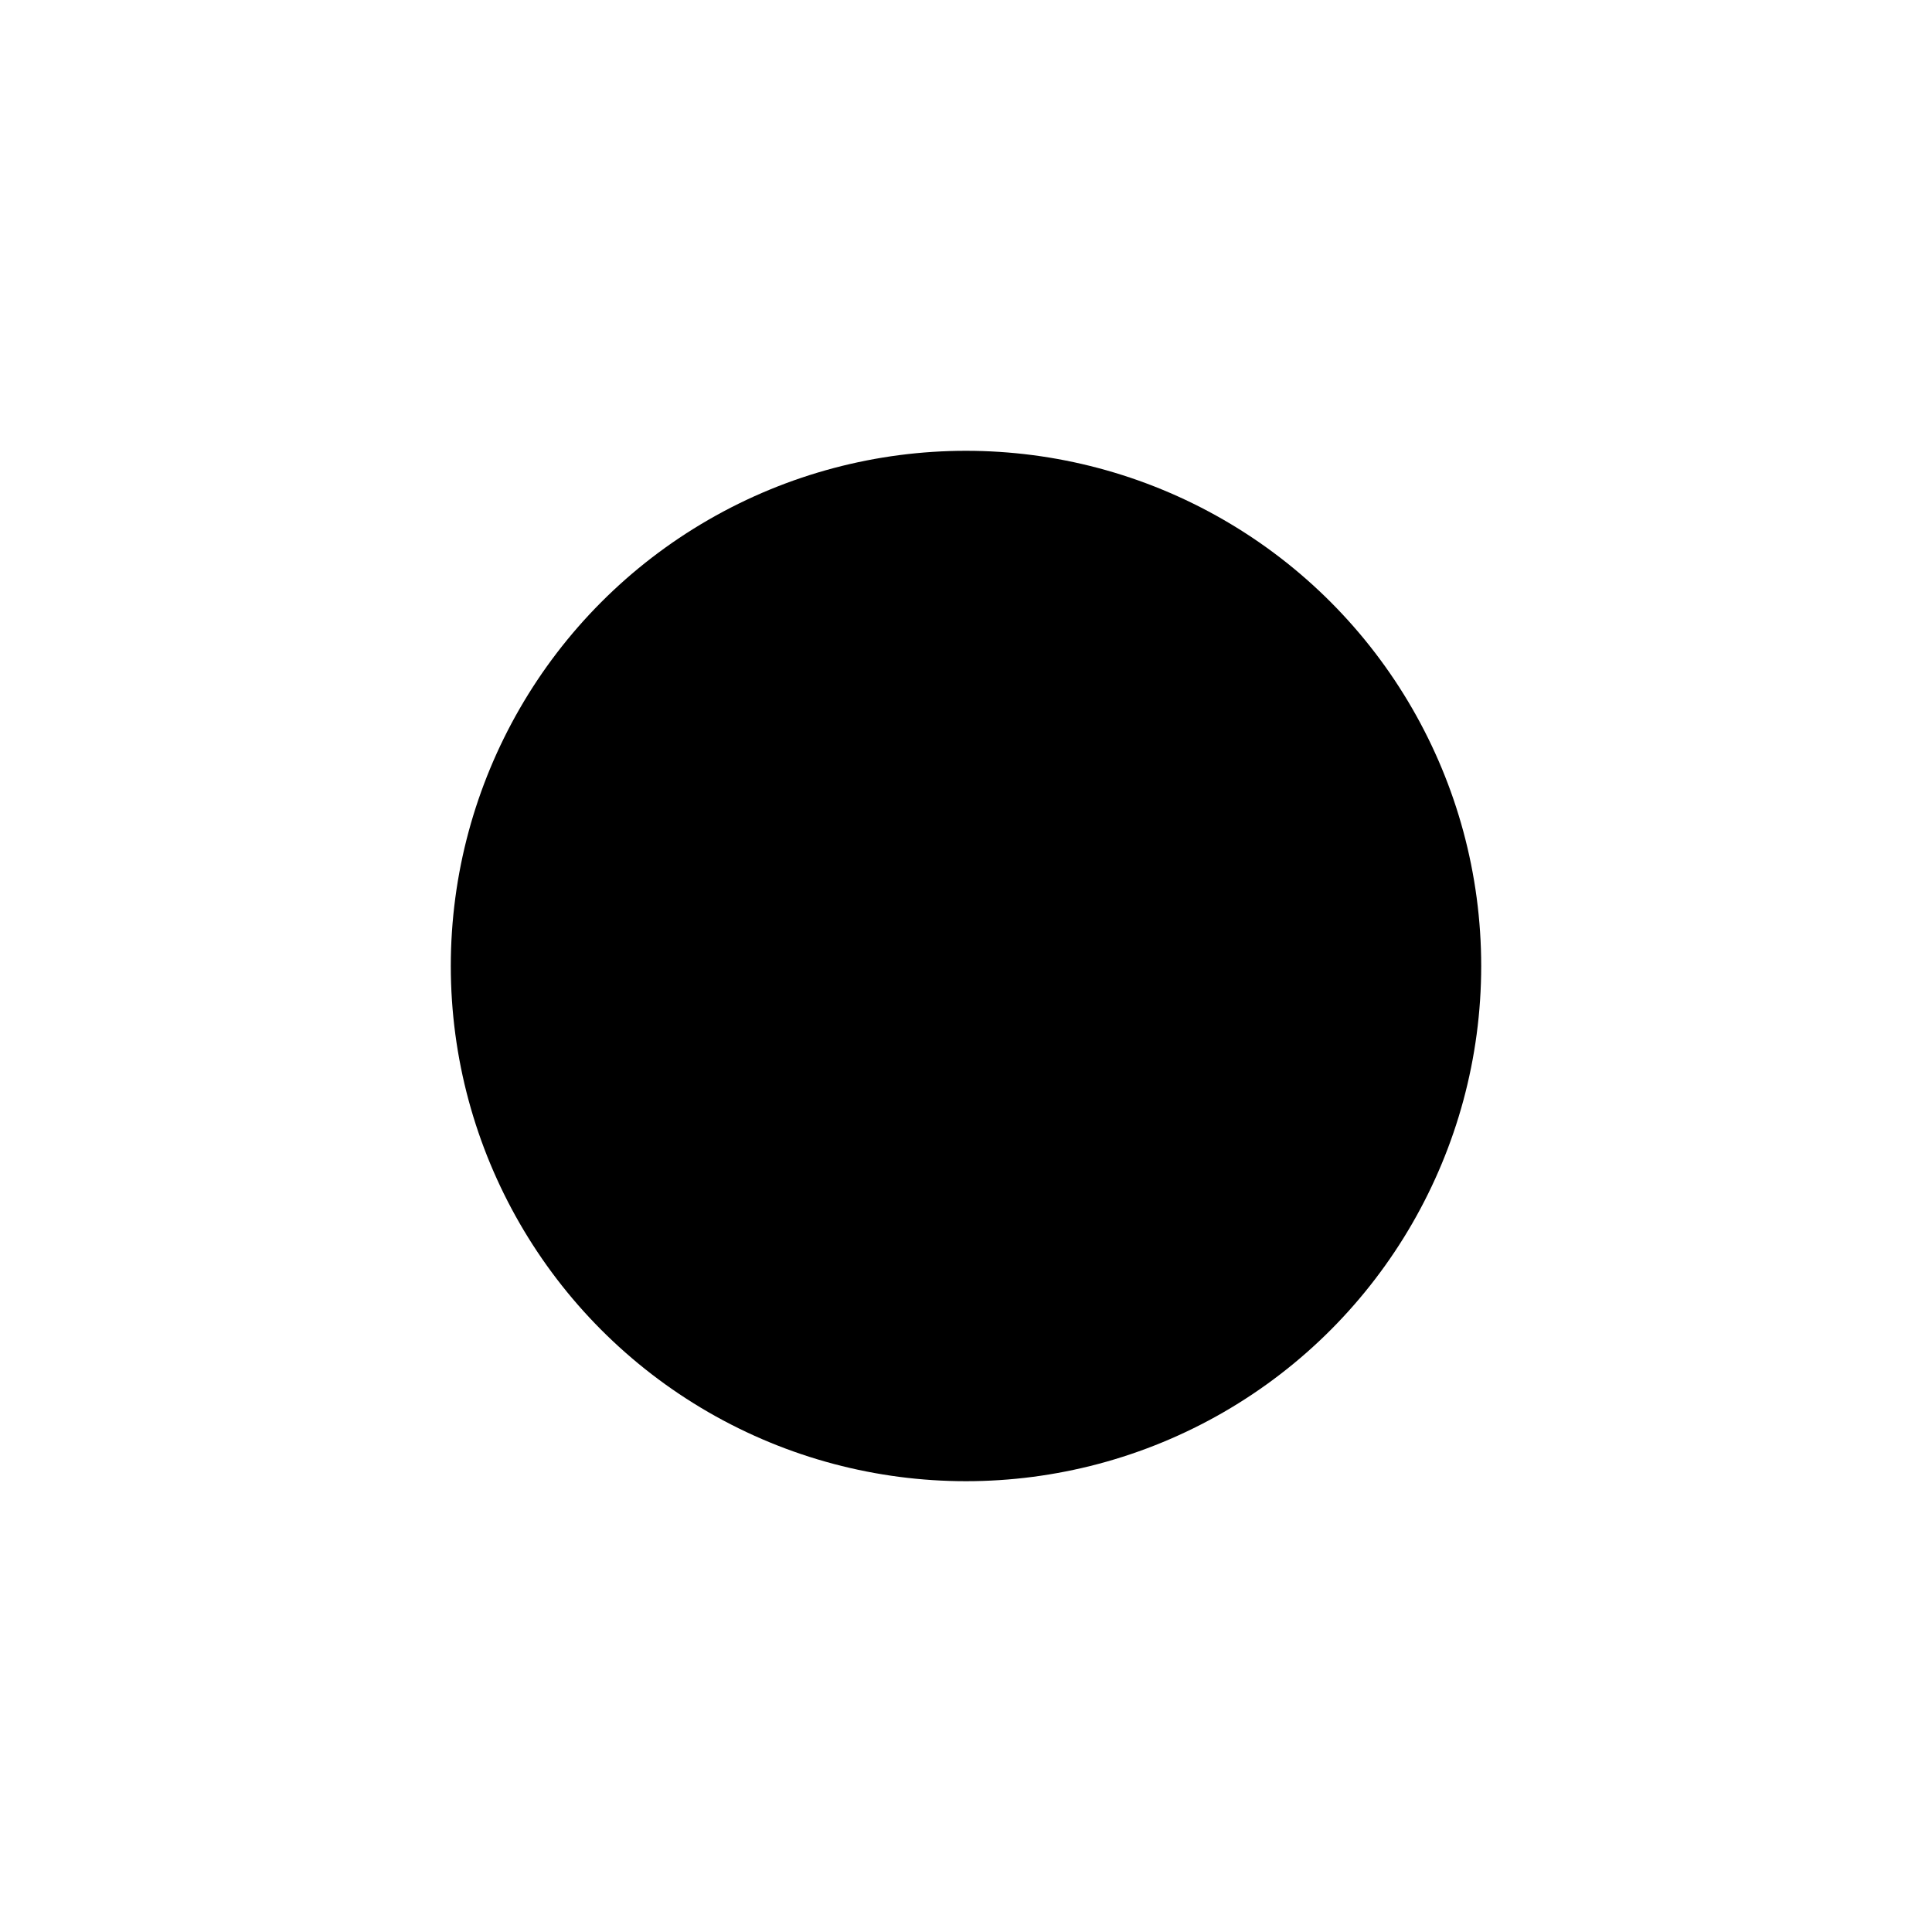 <?xml version="1.0" encoding="UTF-8"?>
<svg viewBox="0 0 120 120" version="1.1"
    xmlns="http://www.w3.org/2000/svg"
    xmlns:xlink="http://www.w3.org/1999/xlink">
    <g id="sun">
        <circle id="Oval" cx="60" cy="60" r="32"></circle>
        <line x1="60.5" y1="16.5" x2="60.5" y2="5.5" id="Line" stroke-width="8" stroke-linecap="round" stroke-linejoin="round"></line>
        <line x1="60.5" y1="114.5" x2="60.5" y2="103.5" id="Line-Copy" stroke-width="8" stroke-linecap="round" stroke-linejoin="round"></line>
        <line x1="109" y1="66" x2="109" y2="55" id="Line-Copy-2" stroke-width="8" stroke-linecap="round" stroke-linejoin="round" transform="translate(109, 60.5) rotate(90) translate(-109, -60.5) "></line>
        <line x1="11" y1="66" x2="11" y2="55" id="Line-Copy-3" stroke-width="8" stroke-linecap="round" stroke-linejoin="round" transform="translate(11, 60.5) rotate(90) translate(-11, -60.5) "></line>
        <line x1="97" y1="32" x2="97" y2="21" id="Line-Copy-4" stroke-width="8" stroke-linecap="round" stroke-linejoin="round" transform="translate(97, 26.5) rotate(45) translate(-97, -26.5) "></line>
        <line x1="24" y1="31" x2="24" y2="20" id="Line-Copy-6" stroke-width="8" stroke-linecap="round" stroke-linejoin="round" transform="translate(24, 25.5) rotate(135) translate(-24, -25.5) "></line>
        <line x1="95" y1="102" x2="95" y2="91" id="Line-Copy-7" stroke-width="8" stroke-linecap="round" stroke-linejoin="round" transform="translate(95, 96.5) rotate(135) translate(-95, -96.5) "></line>
        <line x1="24" y1="101" x2="24" y2="90" id="Line-Copy-5" stroke-width="8" stroke-linecap="round" stroke-linejoin="round" transform="translate(24, 95.5) rotate(45) translate(-24, -95.5) "></line>
    </g>
</svg>